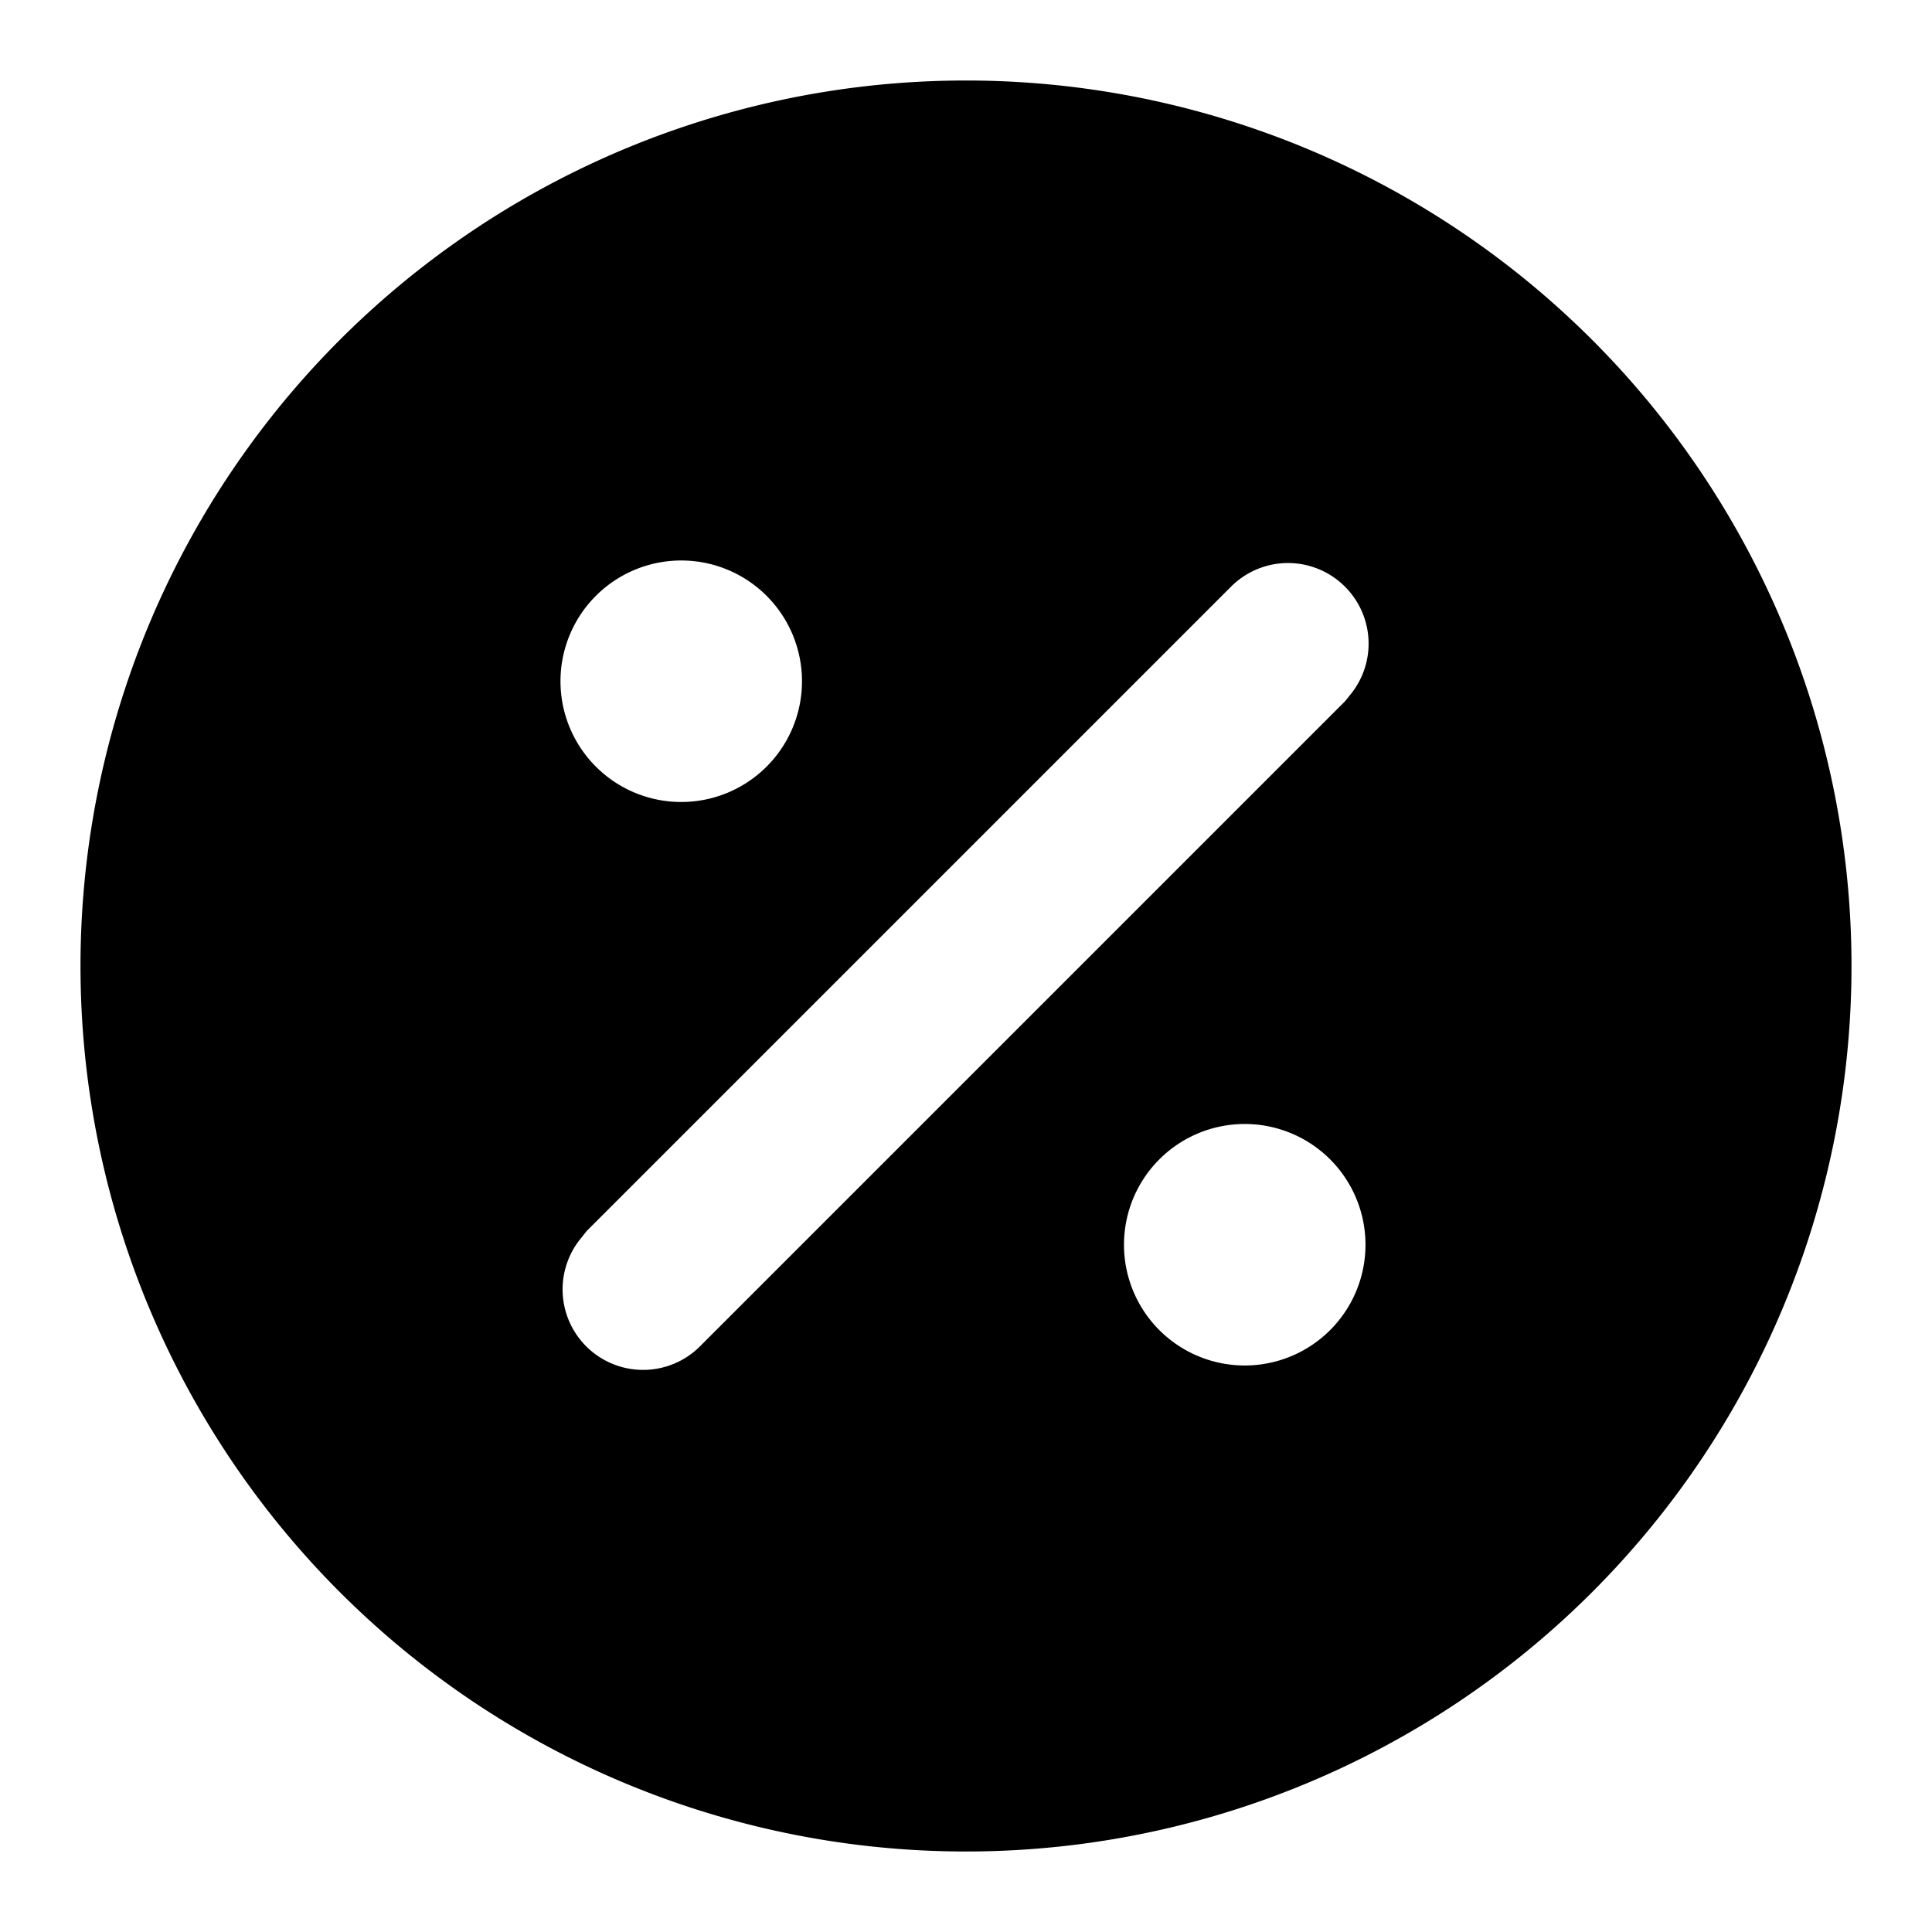 <svg xmlns="http://www.w3.org/2000/svg" viewBox="0 0 24 24">
  <path d="M12 1a11 11 0 1 1 0 22 11 11 0 0 1 0-22zm4.56 13.44a1.5 1.5 0 1 0-2.12 2.12 1.5 1.5 0 0 0 2.12-2.12zm.15-7.15a1 1 0 0 0-1.42 0l-8 8-.08.1a1 1 0 0 0 1.5 1.32l8-8 .08-.1a1 1 0 0 0-.08-1.32zm-7.15.15a1.5 1.5 0 1 0-2.12 2.12 1.5 1.5 0 0 0 2.12-2.12z"/>
</svg>
